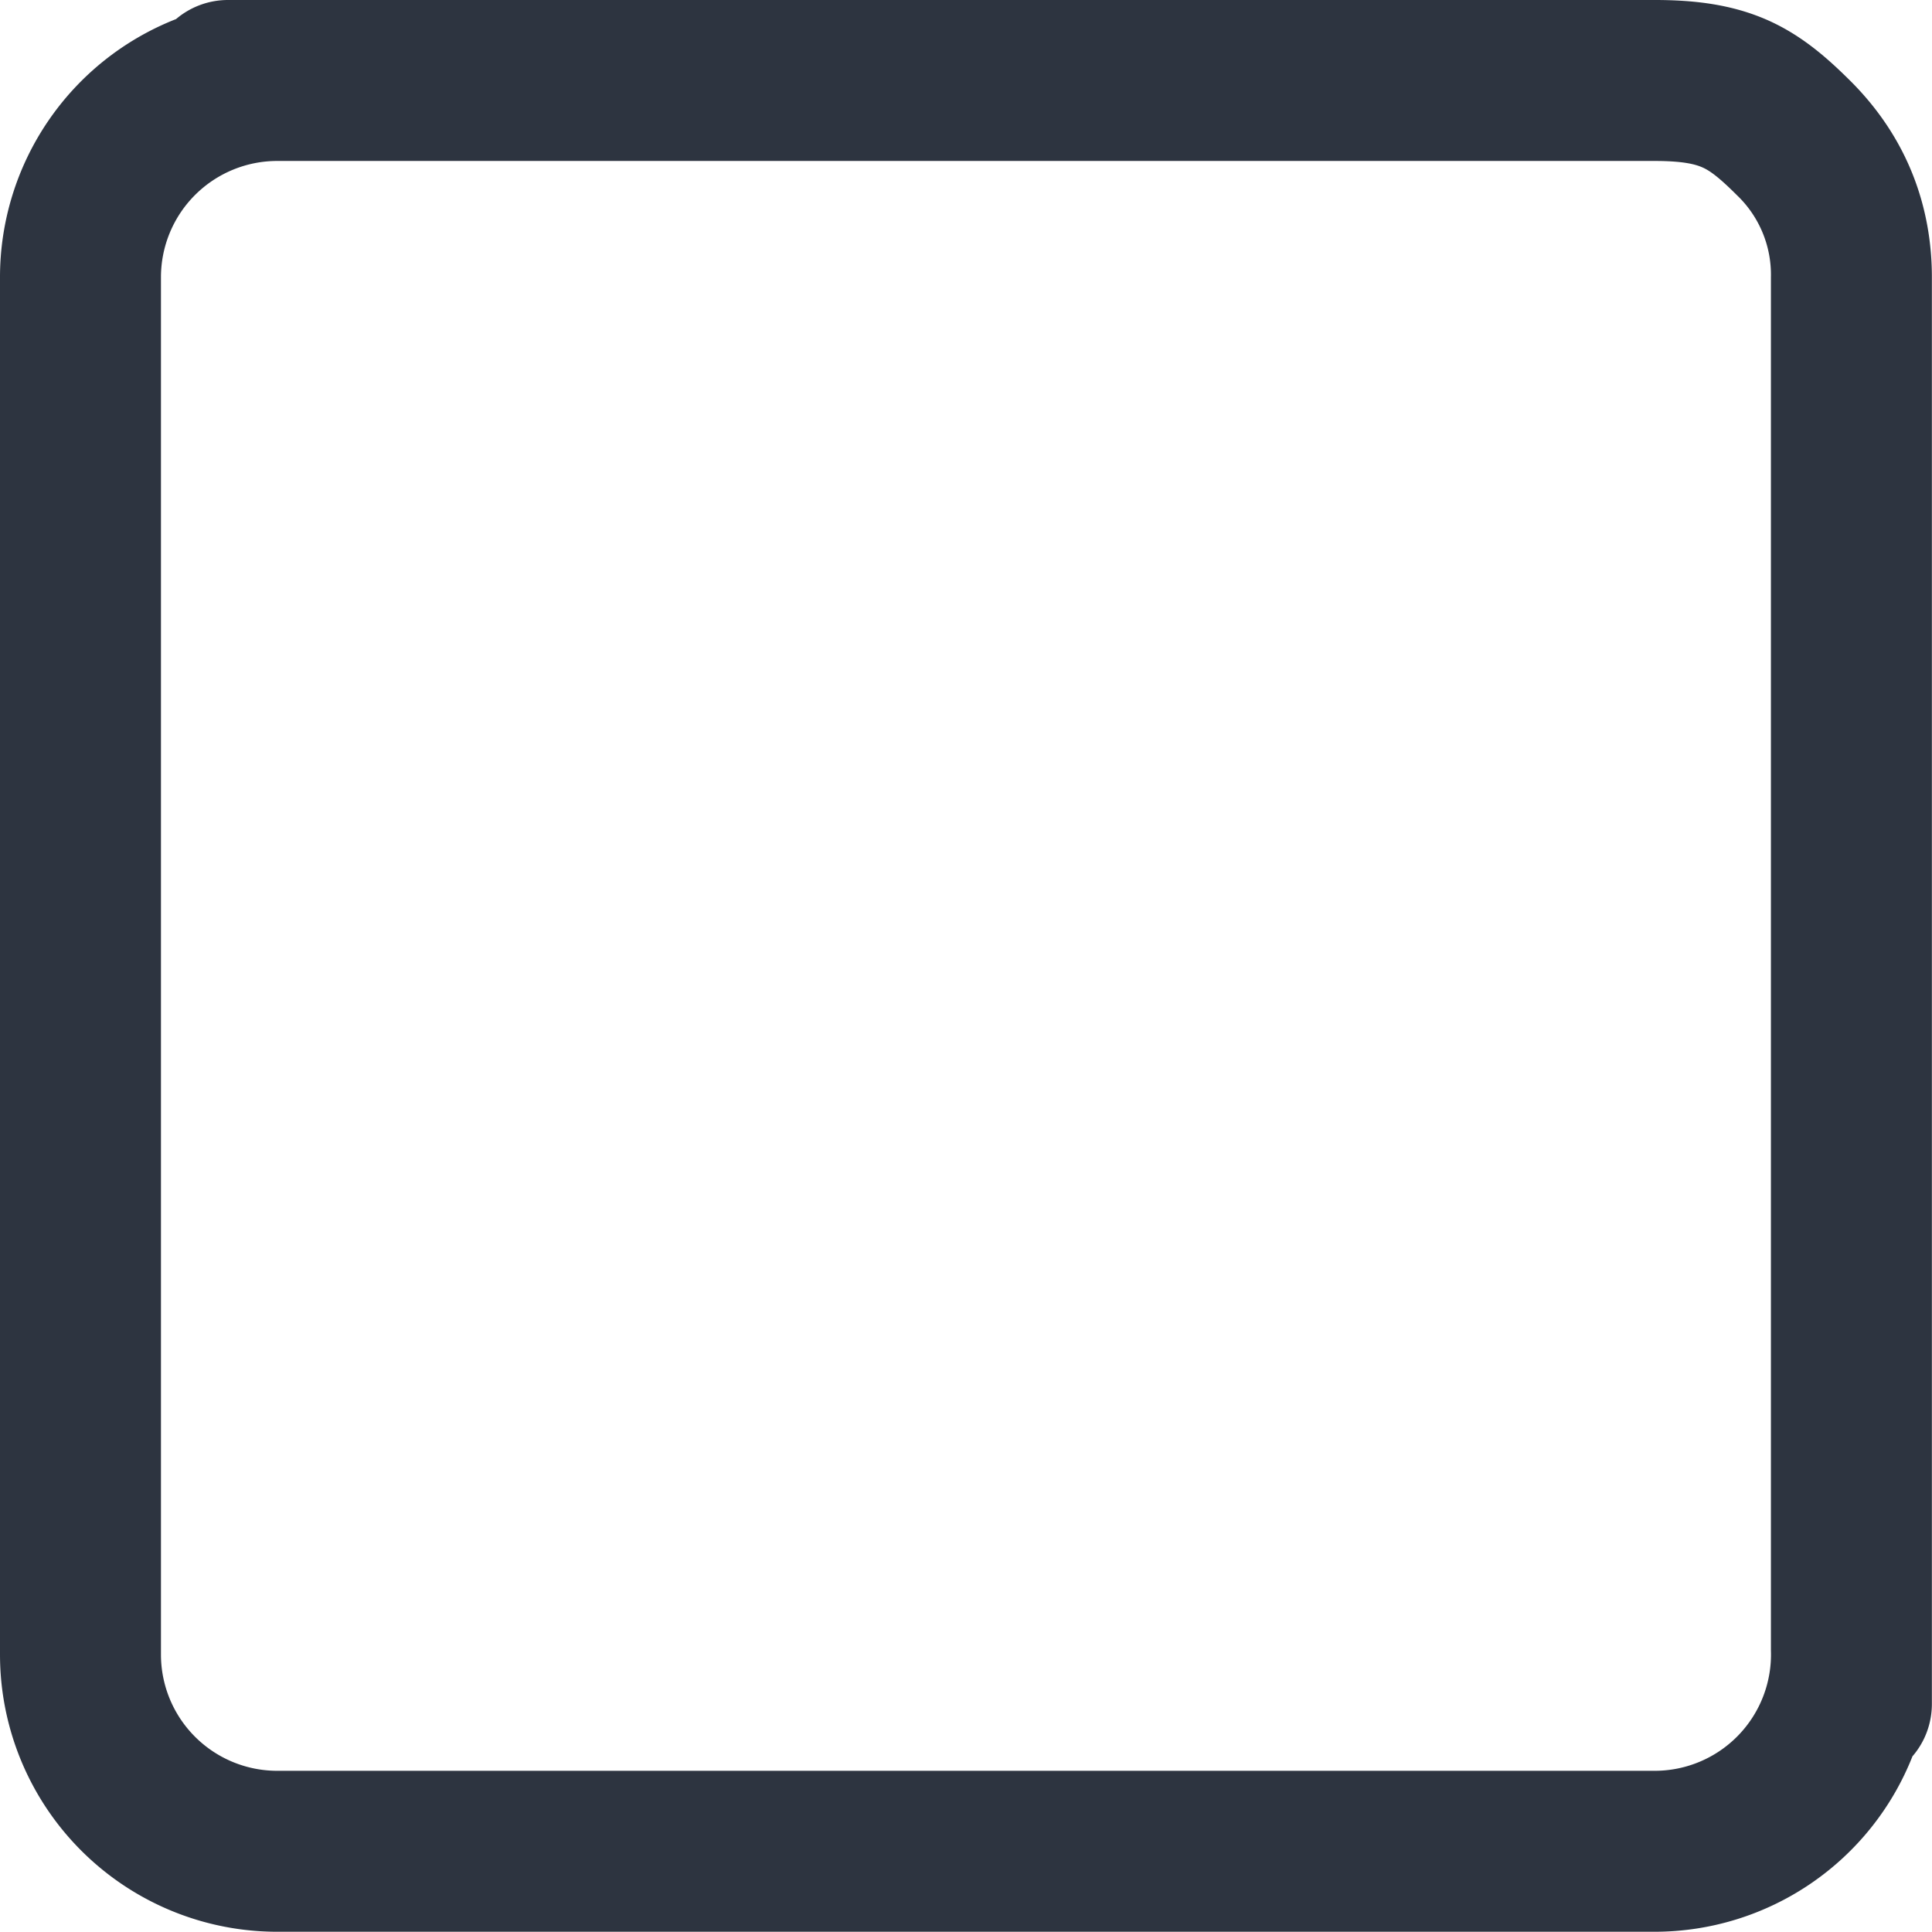 <svg width="16" height="16" viewBox="0 0 16 16" fill="none" xmlns="http://www.w3.org/2000/svg"><g clip-path="url(#clip0)"><path fill-rule="evenodd" clip-rule="evenodd" d="M2.3 1.333h-.004a.963.963 0 00-.963.963v11.406a.963.963 0 00.963.963h11.406a.963.963 0 00.964-.997V2.296a.91.91 0 00-.282-.68c-.156-.156-.229-.205-.286-.23-.055-.024-.153-.053-.395-.053H2.3zm13.539 13.21a2.297 2.297 0 01-2.137 1.455H2.296A2.296 2.296 0 010 13.702V2.296A2.296 2.296 0 011.458.158.664.664 0 011.89 0h11.813c.337 0 .643.038.934.166.287.127.5.318.69.507.481.481.672 1.057.672 1.623V14.11c0 .166-.06.318-.16.434z" fill="#2D3440"/></g><defs><clipPath id="clip0"><path fill="#fff" d="M0 0h16v16H0z"/></clipPath></defs></svg>